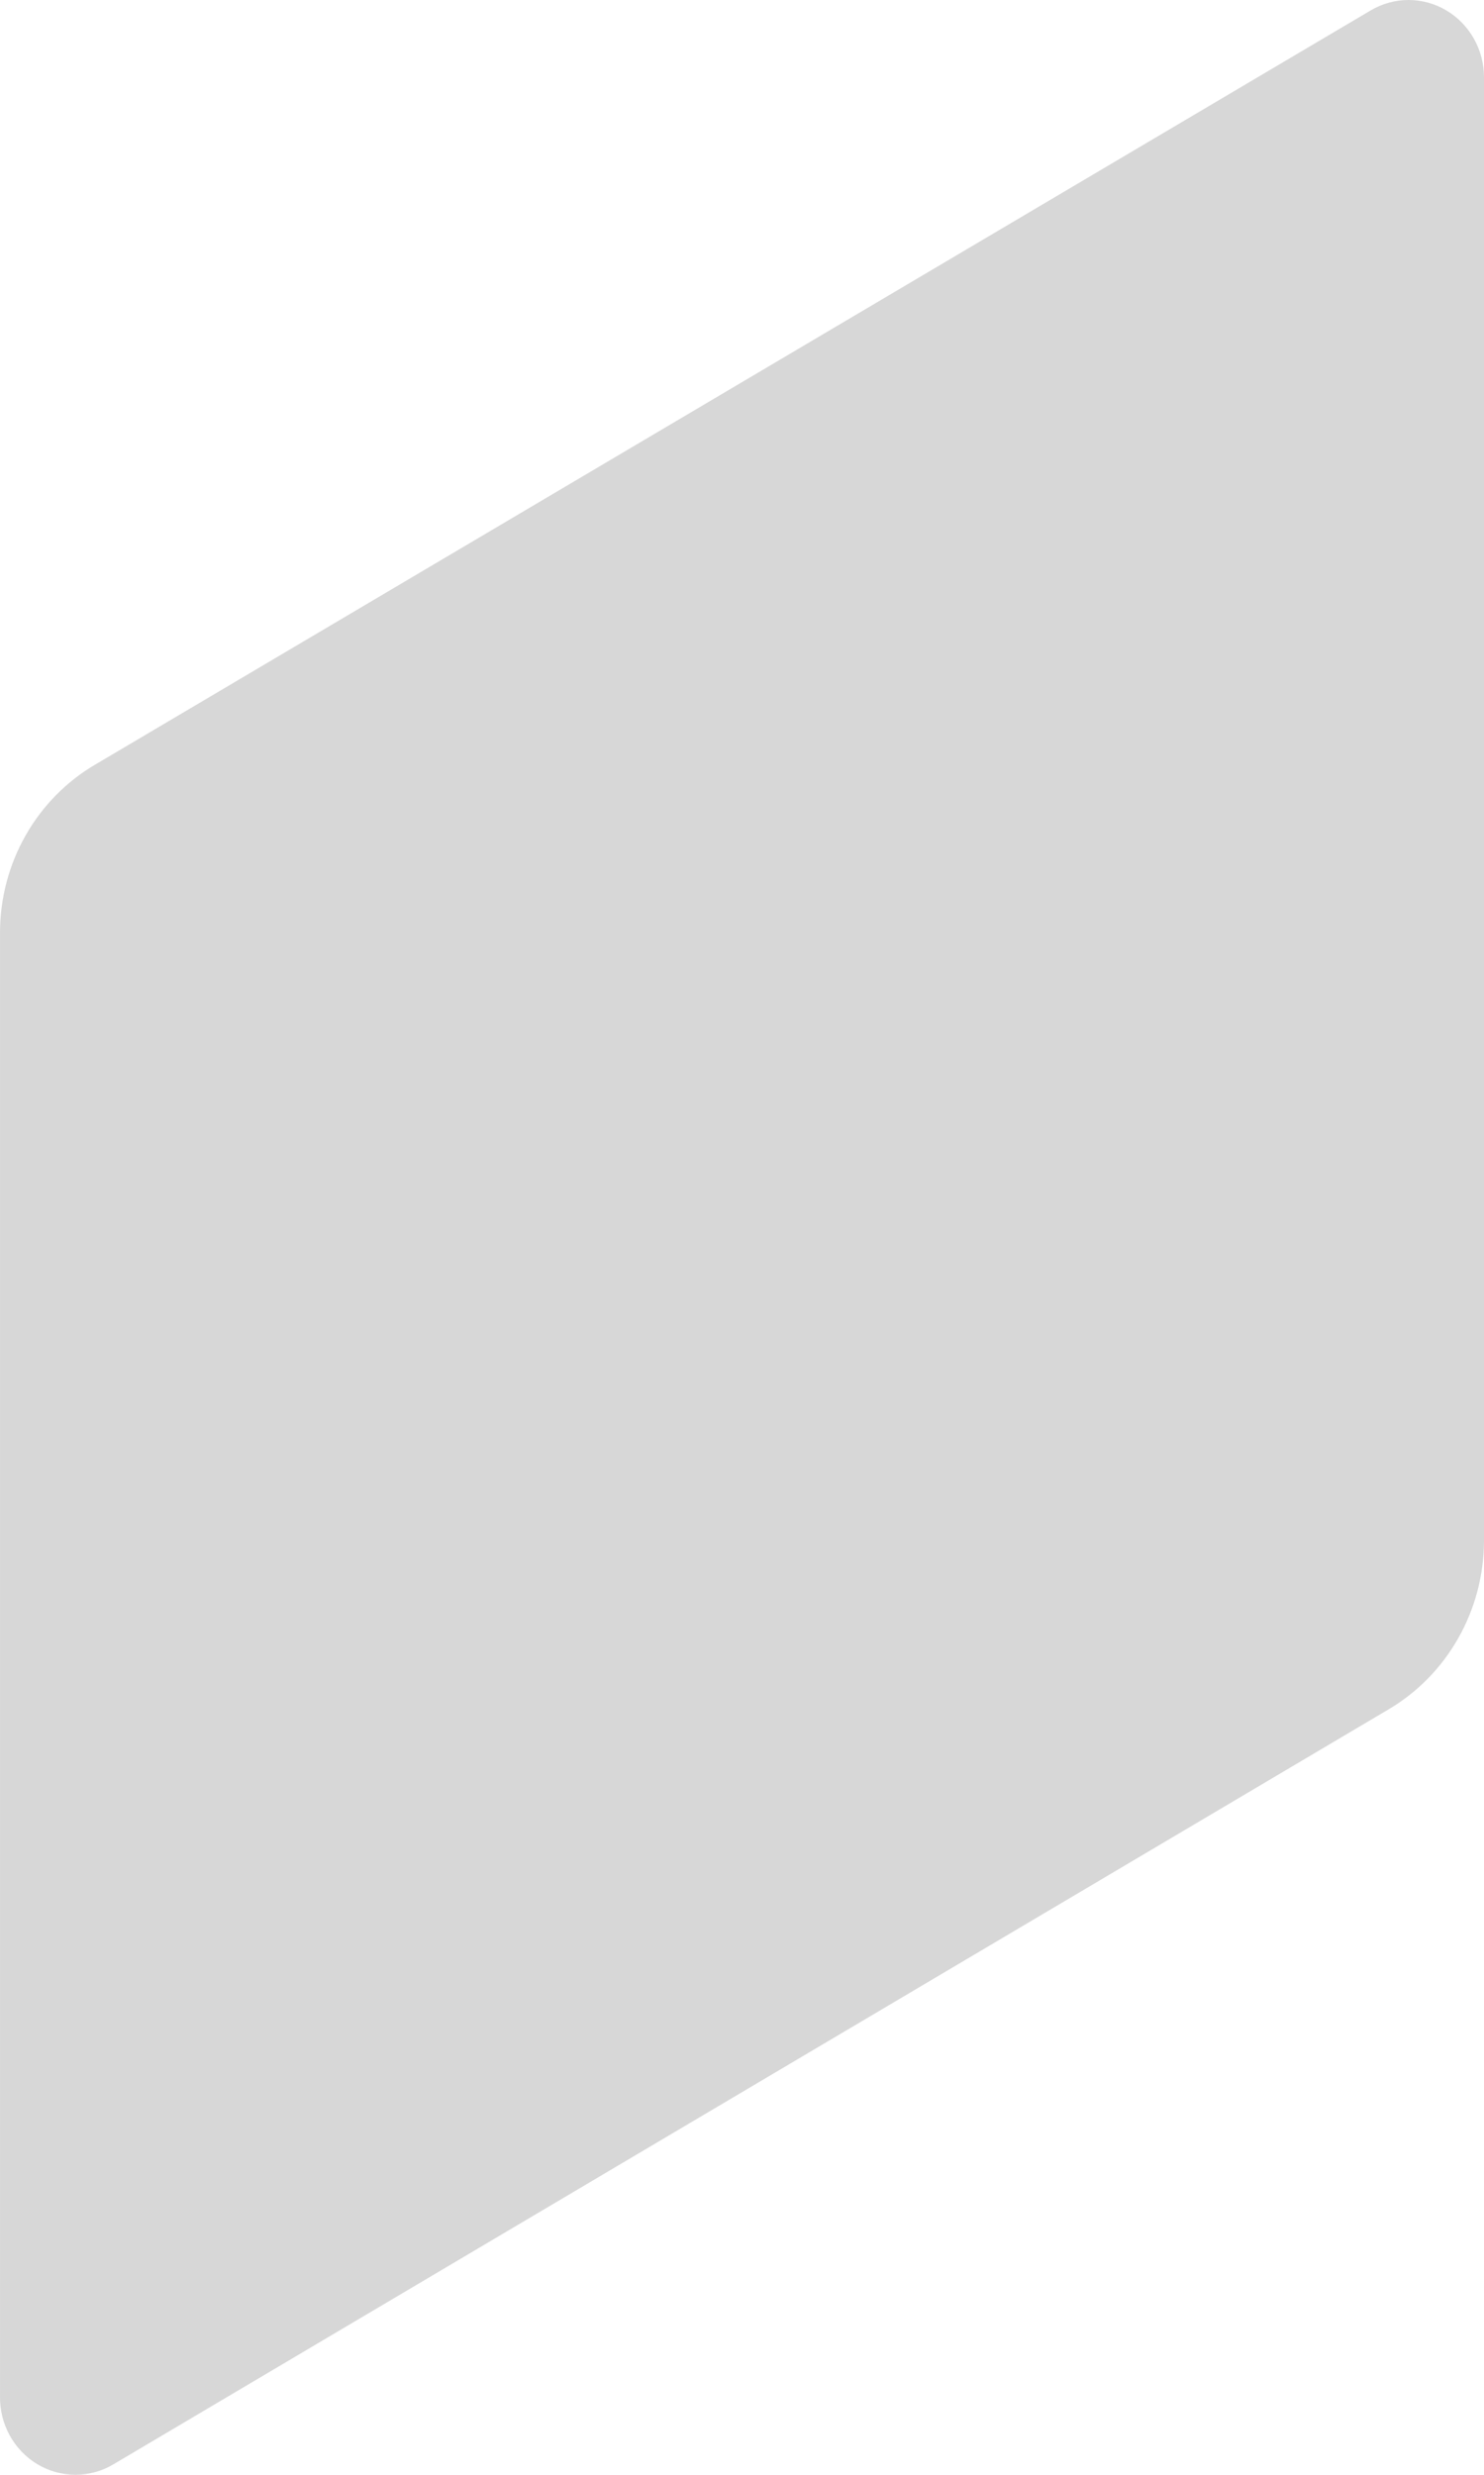 <svg width="141" height="235" viewBox="0 0 141 235" fill="none" xmlns="http://www.w3.org/2000/svg">
<path d="M10.77 234.009L131.95 162.306C134.686 160.688 136.96 158.366 138.548 155.57C140.136 152.774 140.981 149.601 141 146.366V7.362C141.003 6.07 140.673 4.8 140.044 3.681C139.415 2.561 138.508 1.631 137.416 0.985C136.323 0.339 135.084 -0.001 133.822 2.17779e-06C132.561 0.001 131.322 0.343 130.23 0.991L9.051 72.601C6.306 74.208 4.024 76.527 2.435 79.326C0.846 82.125 0.006 85.303 0.001 88.54V227.545C-0.018 228.845 0.3 230.126 0.922 231.259C1.545 232.392 2.45 233.335 3.545 233.992C4.64 234.649 5.886 234.997 7.156 235C8.425 235.003 9.672 234.661 10.77 234.009V234.009Z" fill="#D7D7D7"/>
</svg>
